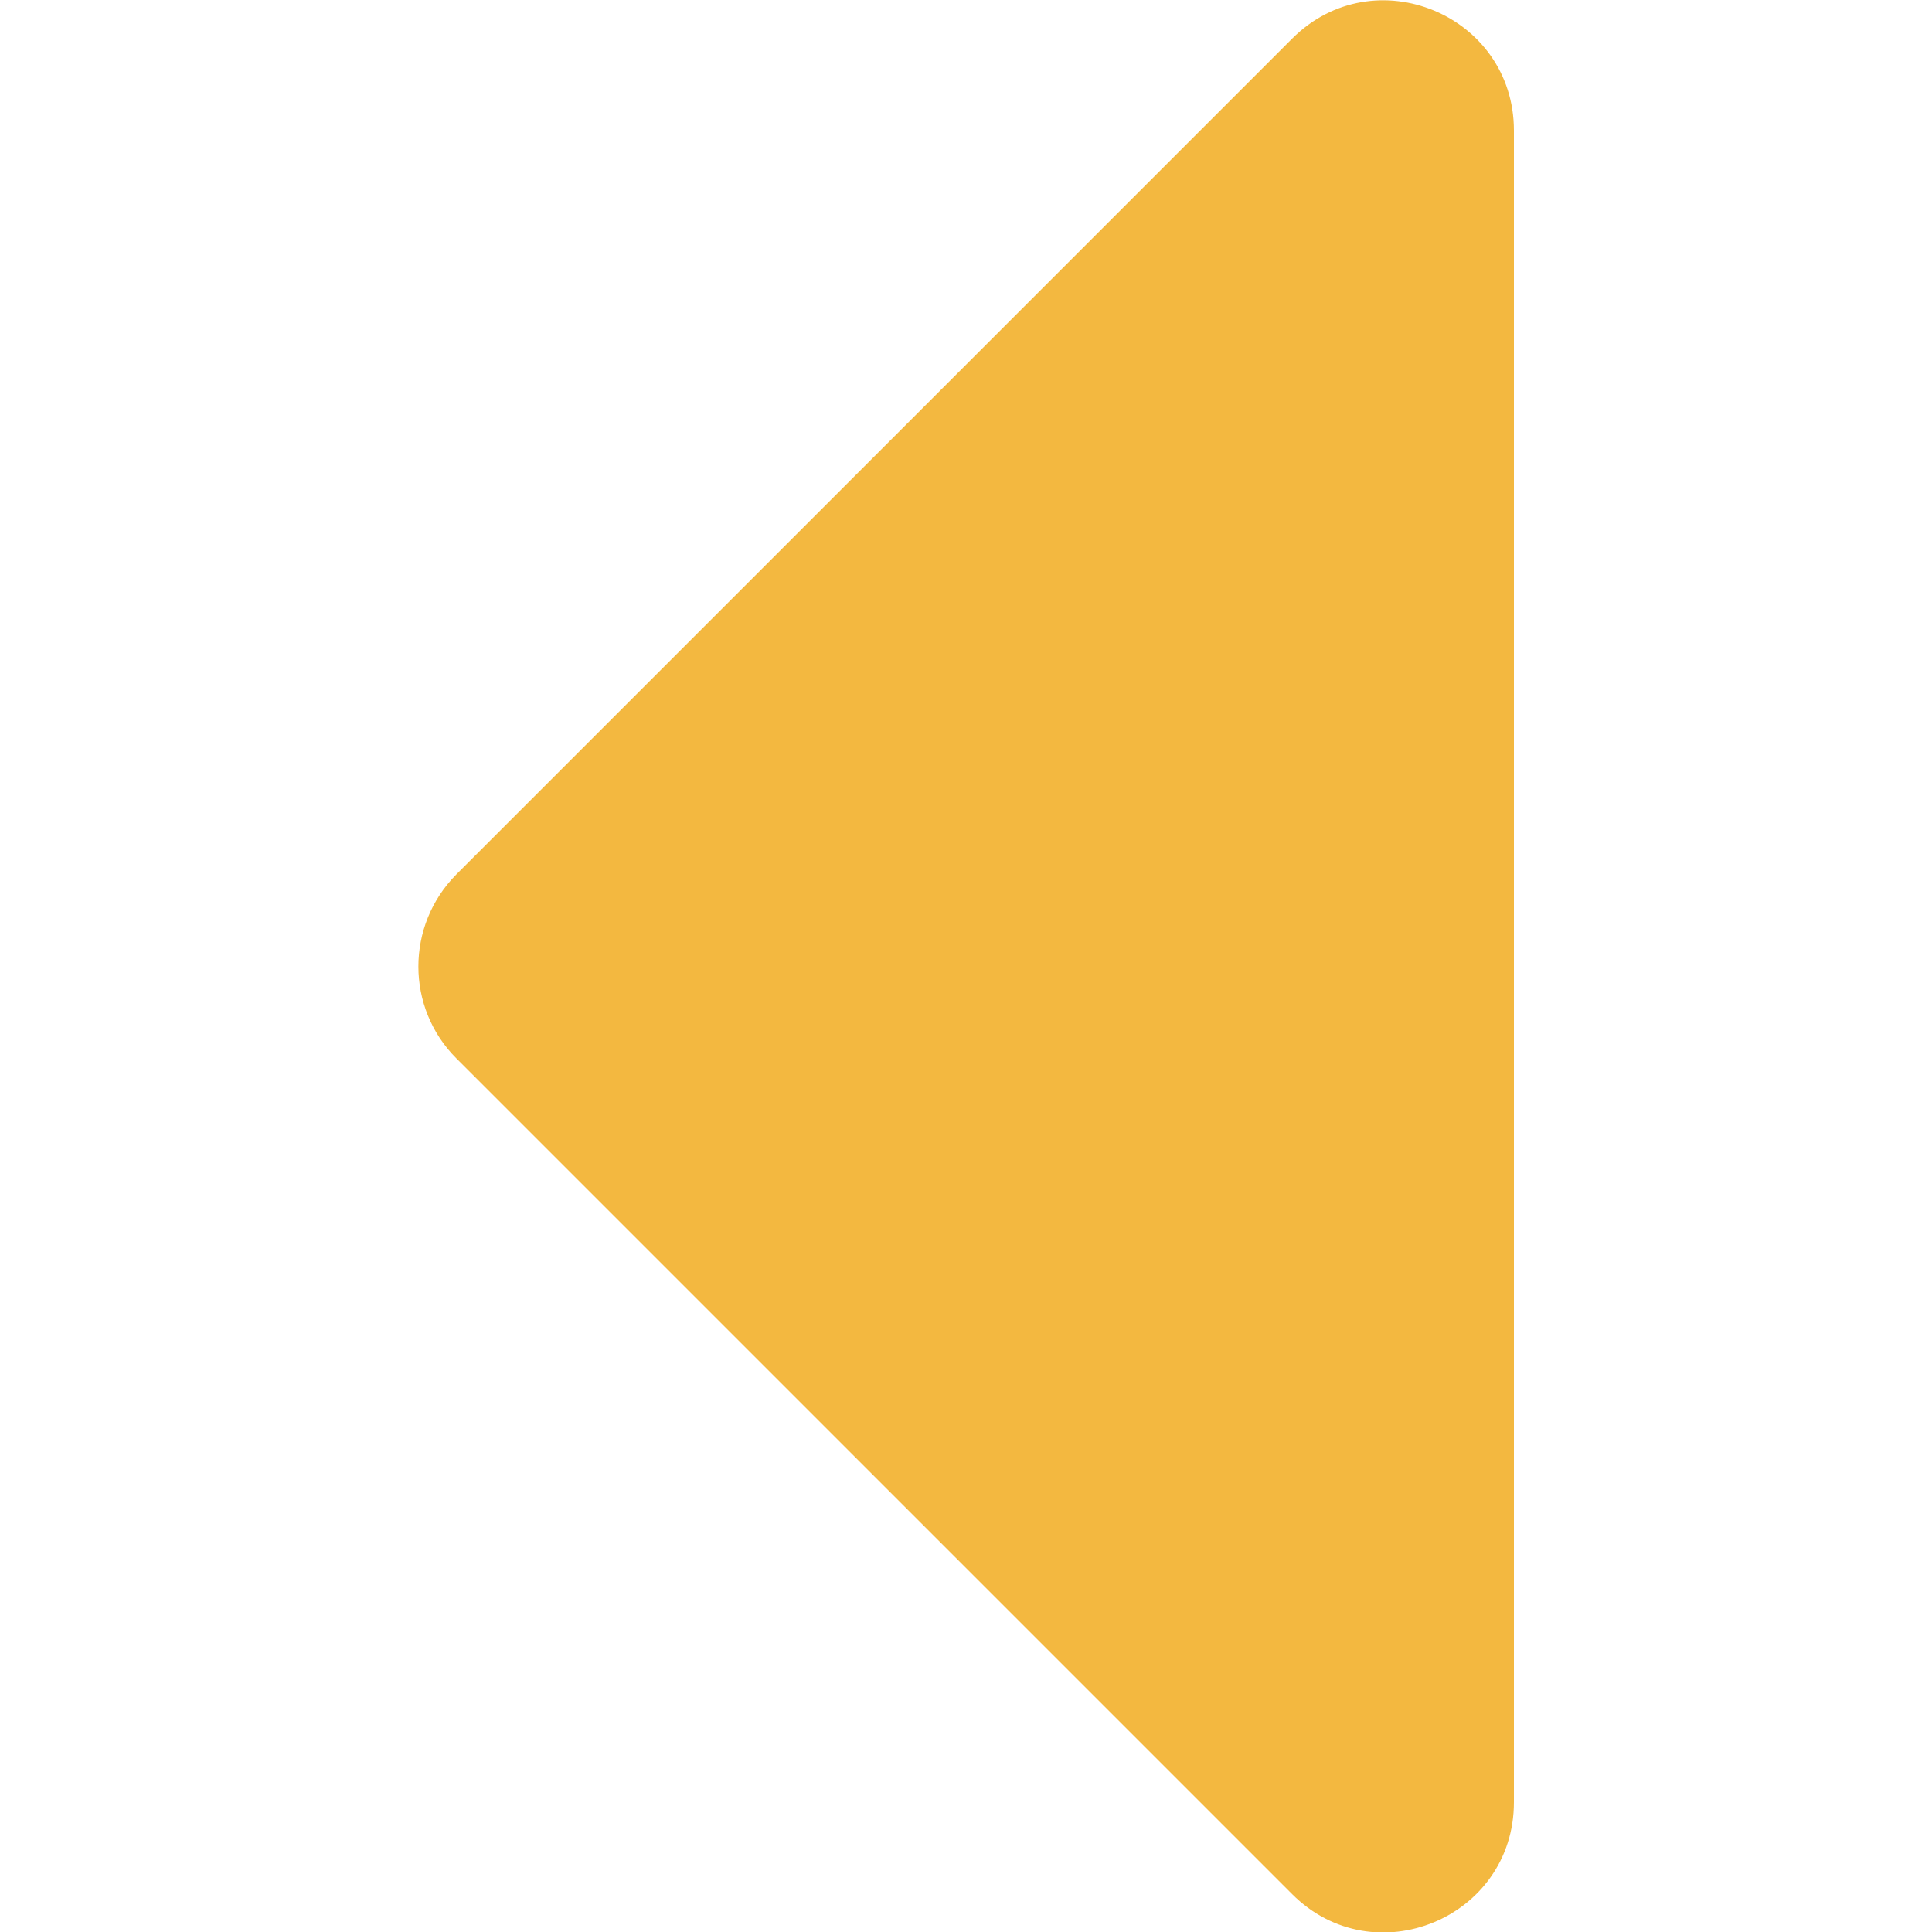 <svg xmlns="http://www.w3.org/2000/svg" width="50mm" height="50mm" viewBox="0 0 5000 5000" aria-hidden="true" data-prefix="fas" data-icon="caret-right" shape-rendering="geometricPrecision" text-rendering="geometricPrecision" image-rendering="optimizeQuality" fill-rule="evenodd" clip-rule="evenodd"><path d="M3918 338v4326c0 300-362 450-574 238L1181 2739c-131-131-131-344 0-476L3344 100c212-212 574-62 574 238z" fill="#f3b840" id="Слой_x0020_1"/></svg>